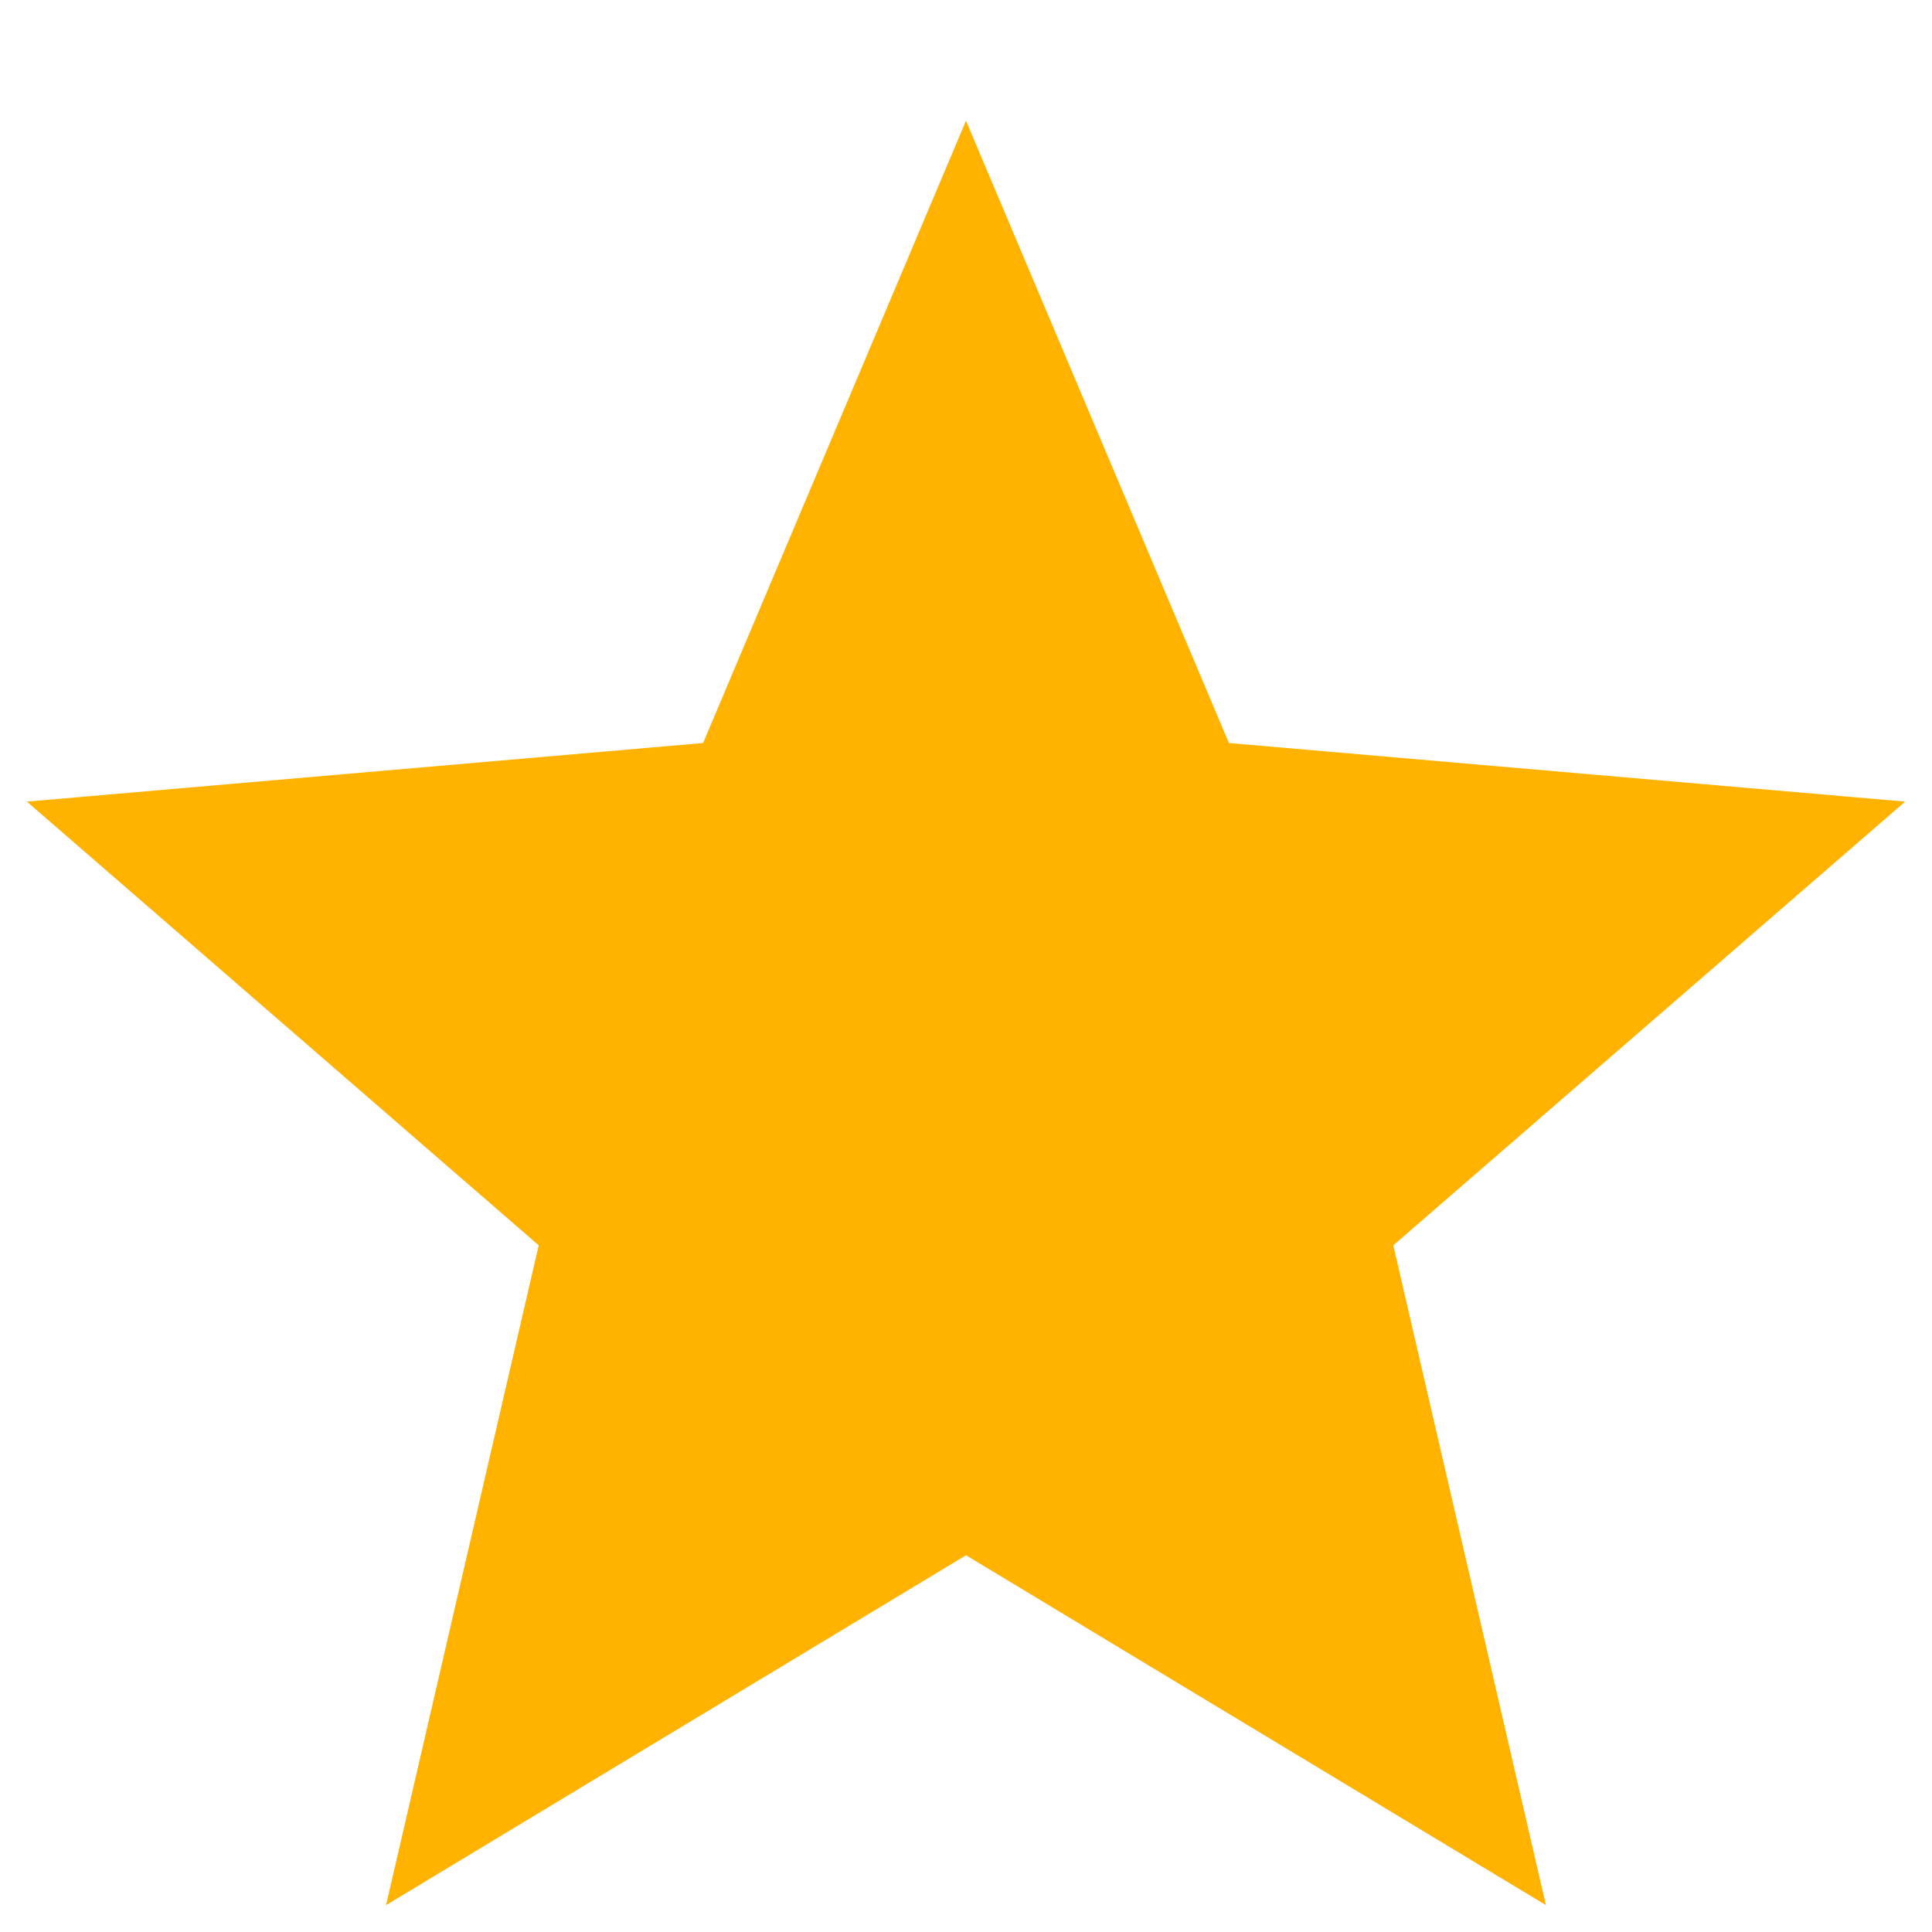 <svg width="12" height="12" viewBox="0 0 12 12" fill="none" xmlns="http://www.w3.org/2000/svg">
<path d="M2.398 11.833L3.346 7.735L0.167 4.979L4.367 4.615L6 0.75L7.633 4.615L11.833 4.979L8.654 7.735L9.602 11.833L6 9.66L2.398 11.833Z" fill="#FFB300"/>
</svg>
